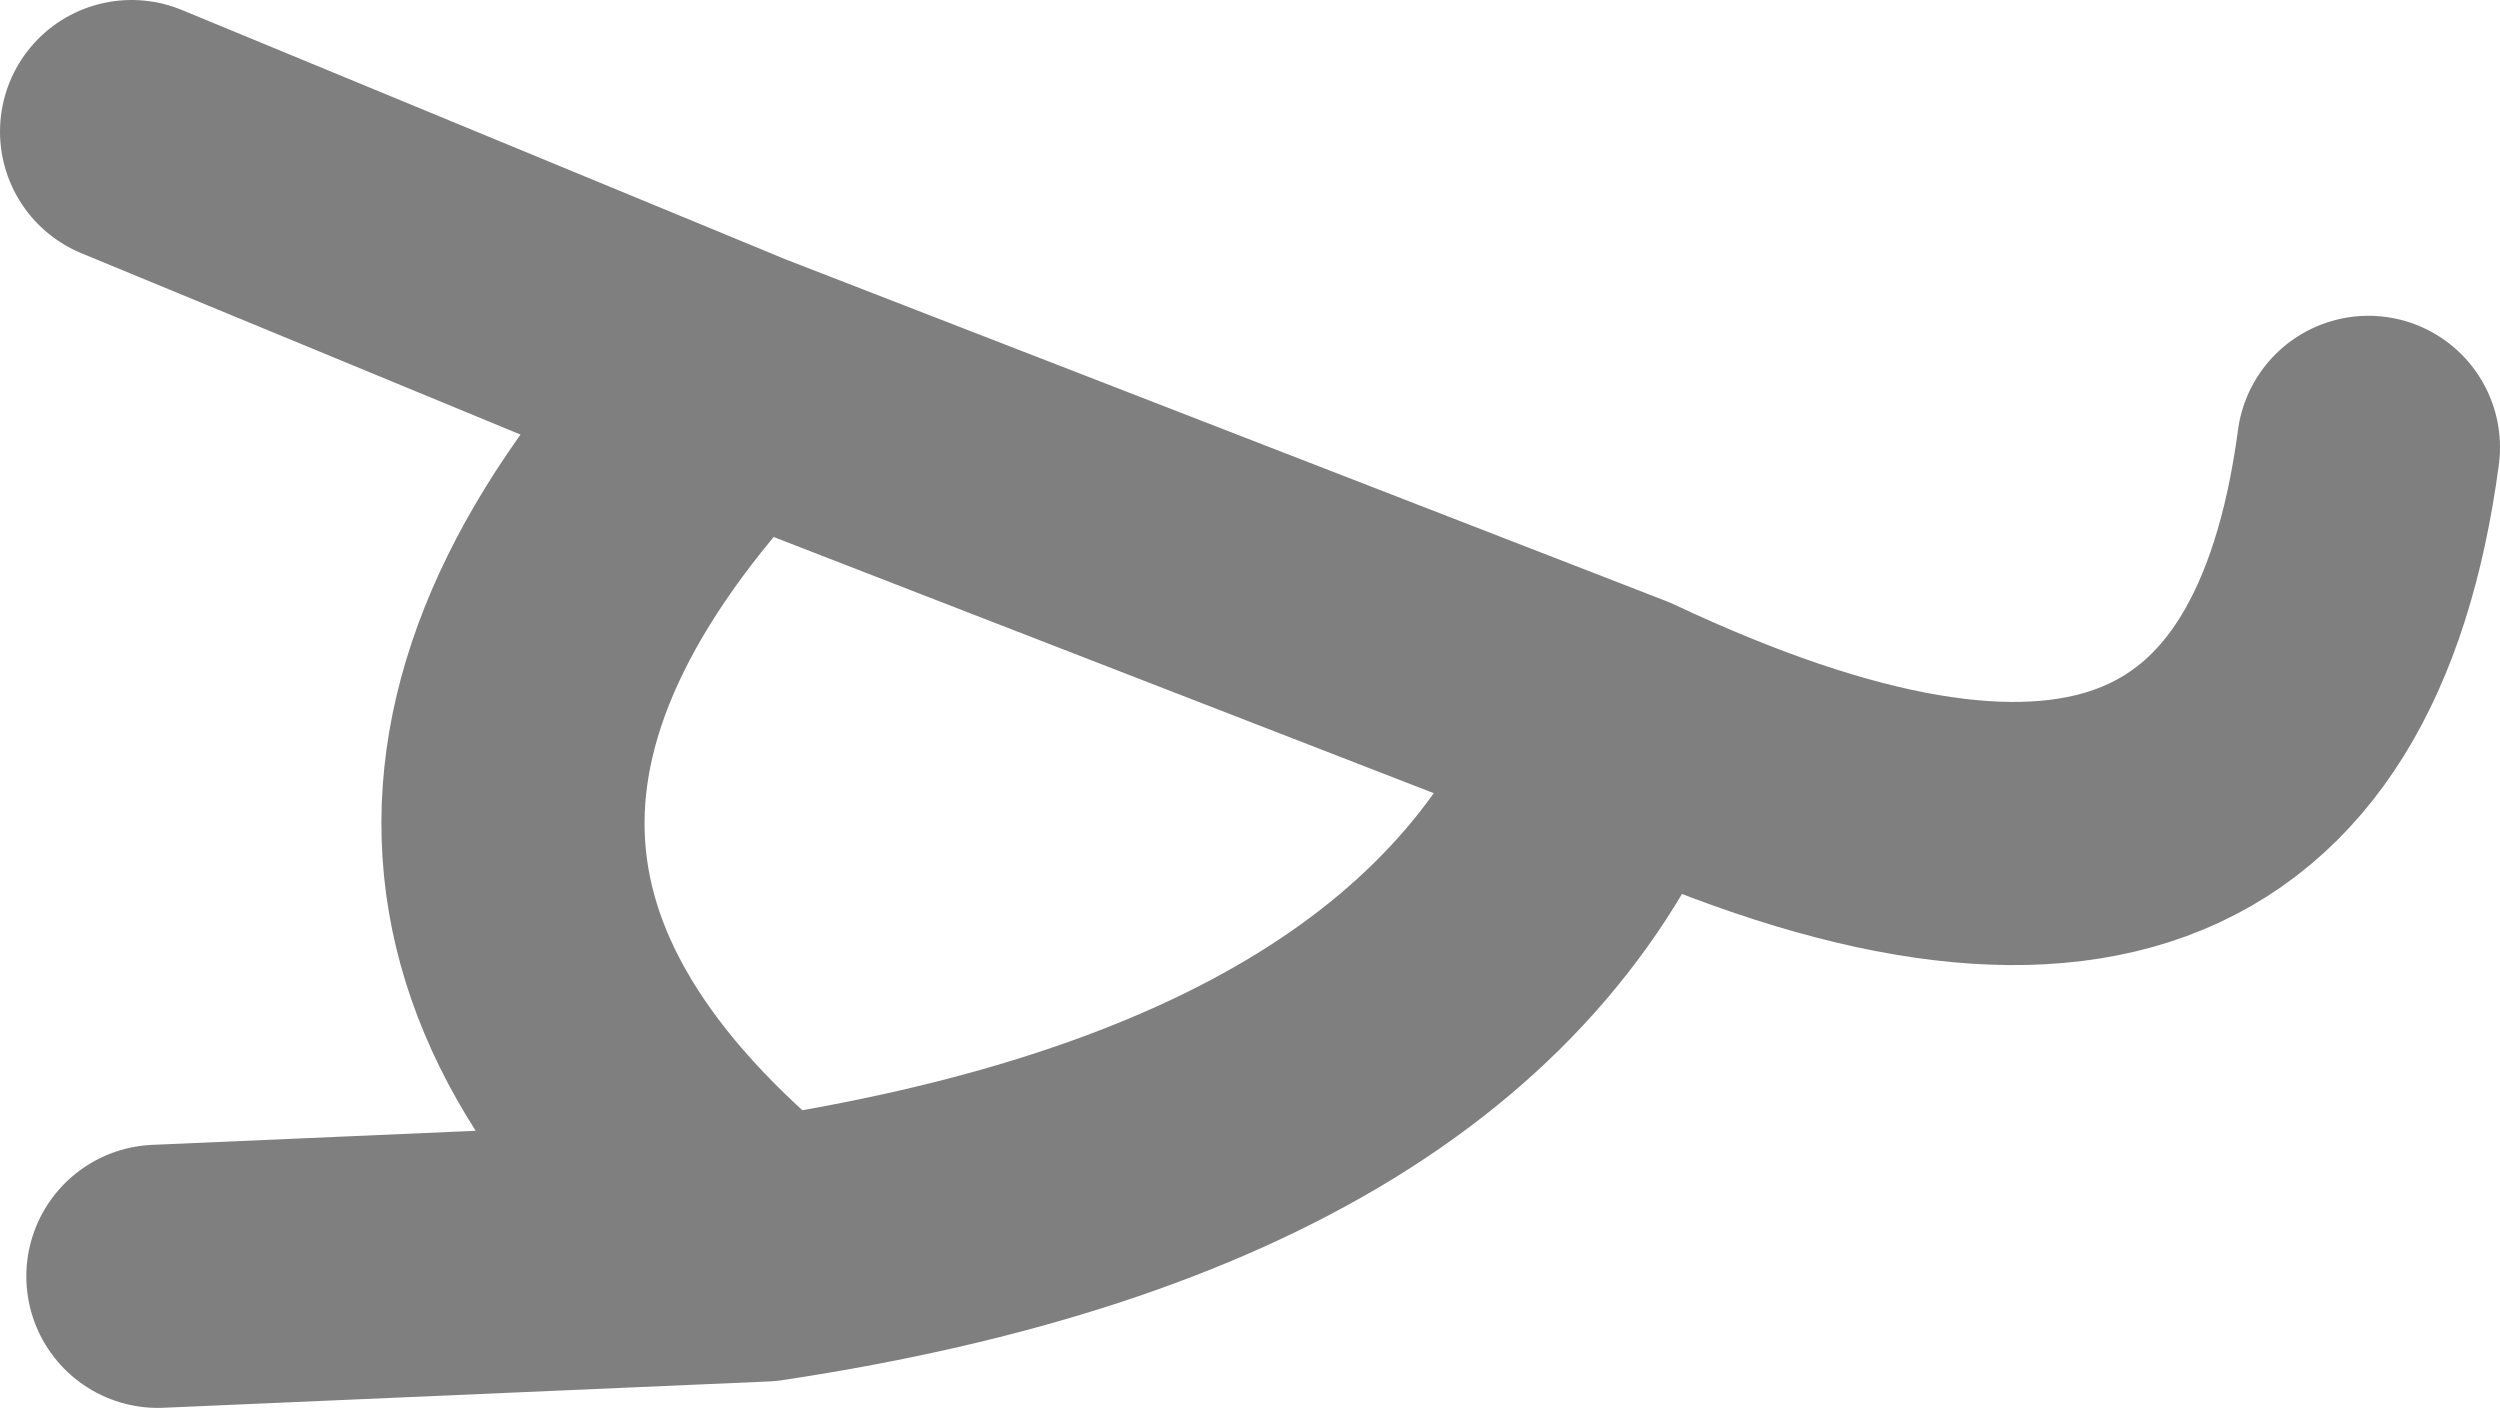 <?xml version="1.0" encoding="UTF-8" standalone="no"?>
<svg xmlns:xlink="http://www.w3.org/1999/xlink" height="5.35px" width="9.5px" xmlns="http://www.w3.org/2000/svg">
  <g transform="matrix(1.0, 0.0, 0.0, 1.0, -386.4, -181.85)">
    <path d="M395.4 183.55 Q395.1 185.8 392.55 184.6 391.95 186.2 389.3 186.6 L387.0 186.7 M386.9 182.35 L389.2 183.3 392.55 184.6 M389.3 186.6 Q387.45 185.1 389.2 183.3" fill="none" stroke="#000000" stroke-linecap="round" stroke-linejoin="round" stroke-opacity="0.502" stroke-width="1.0"/>
  </g>
</svg>
